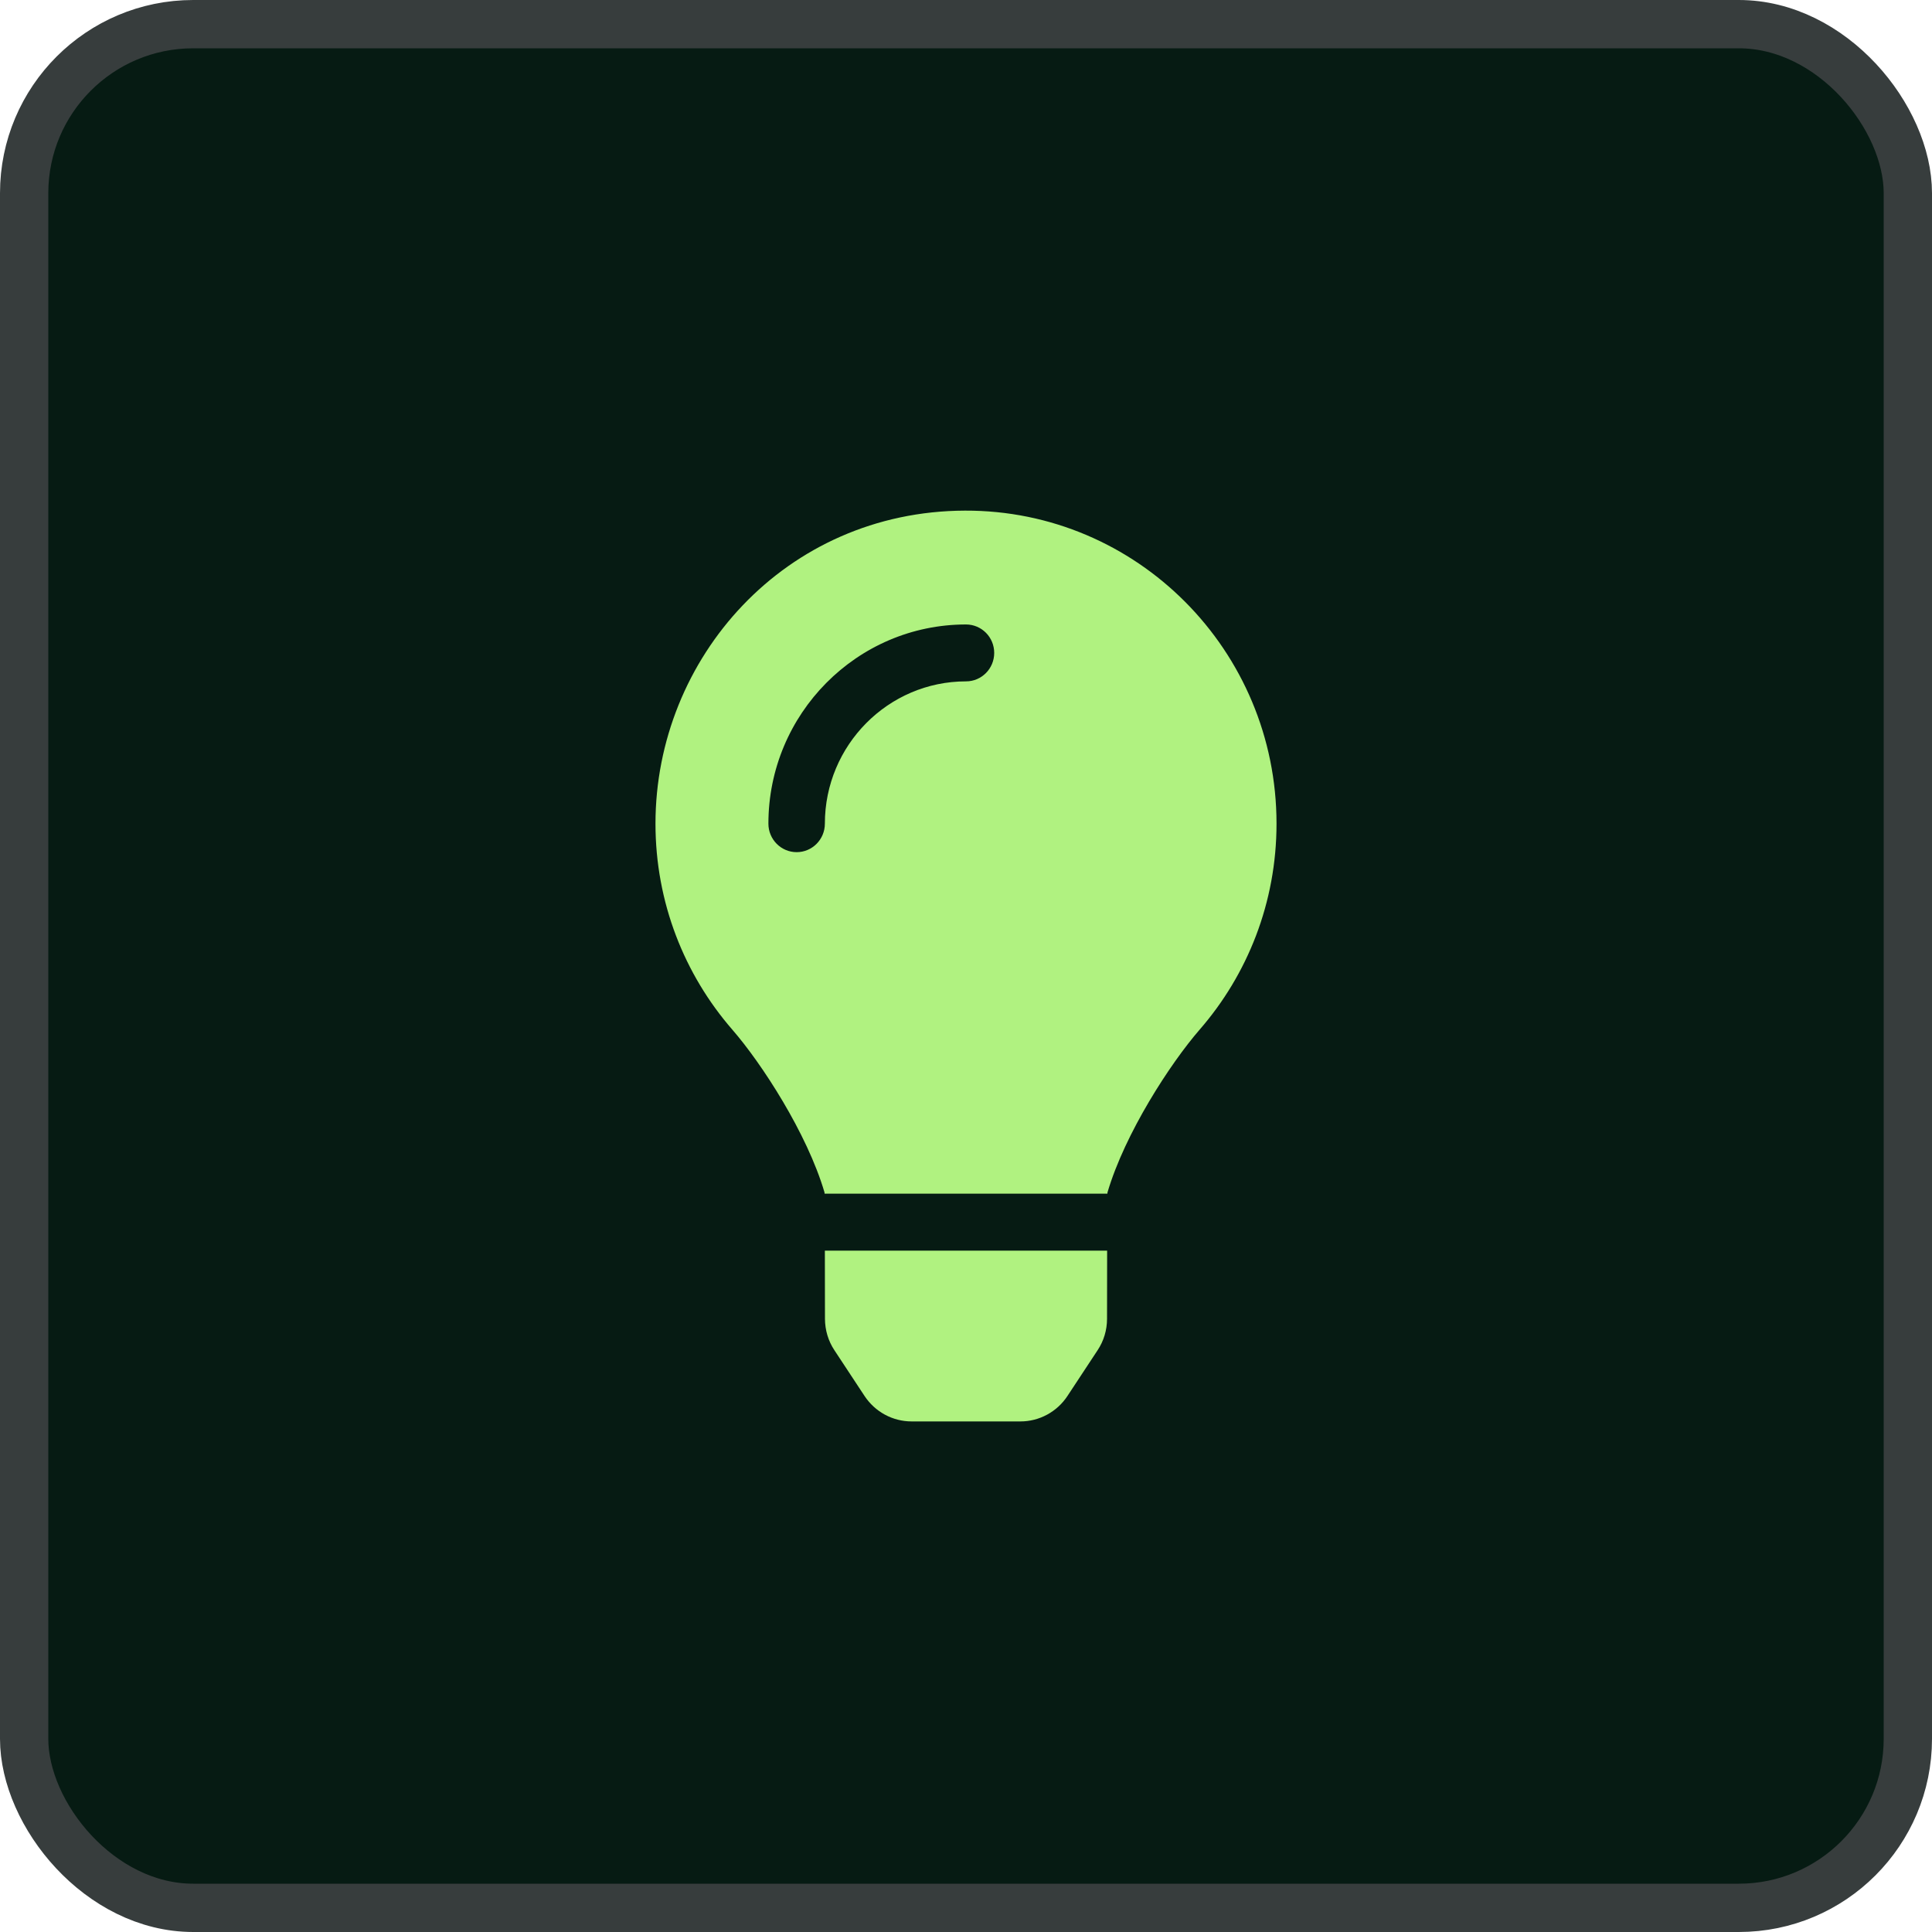 <svg width="40" height="40" viewBox="0 0 40 40" fill="none" xmlns="http://www.w3.org/2000/svg">
<rect x="0.5" y="0.5" width="39" height="39" rx="3.5" fill="#061B13"/>
<rect x="0.5" y="0.5" width="39" height="39" rx="3.5" stroke="#373D3D"/>
<path d="M17.08 27.305C17.081 27.537 17.148 27.764 17.276 27.956L17.9 28.903C18.007 29.064 18.151 29.197 18.321 29.289C18.491 29.381 18.681 29.429 18.873 29.429H21.127C21.32 29.429 21.509 29.381 21.679 29.289C21.849 29.197 21.994 29.064 22.1 28.903L22.724 27.956C22.852 27.764 22.92 27.537 22.92 27.305L22.922 25.893H17.078L17.08 27.305ZM13.571 17.053C13.571 18.688 14.172 20.178 15.162 21.318C15.766 22.012 16.71 23.462 17.07 24.686C17.071 24.695 17.072 24.705 17.073 24.714H22.927C22.928 24.705 22.929 24.696 22.93 24.686C23.29 23.462 24.234 22.012 24.837 21.318C25.828 20.178 26.429 18.688 26.429 17.053C26.429 13.467 23.54 10.56 19.98 10.572C16.254 10.583 13.571 13.627 13.571 17.053ZM20 14.107C18.389 14.107 17.078 15.429 17.078 17.053C17.078 17.379 16.816 17.643 16.494 17.643C16.171 17.643 15.909 17.379 15.909 17.053C15.909 14.779 17.744 12.929 20 12.929C20.323 12.929 20.584 13.192 20.584 13.518C20.584 13.843 20.323 14.107 20 14.107Z" fill="#B0F280"/>
</svg>
